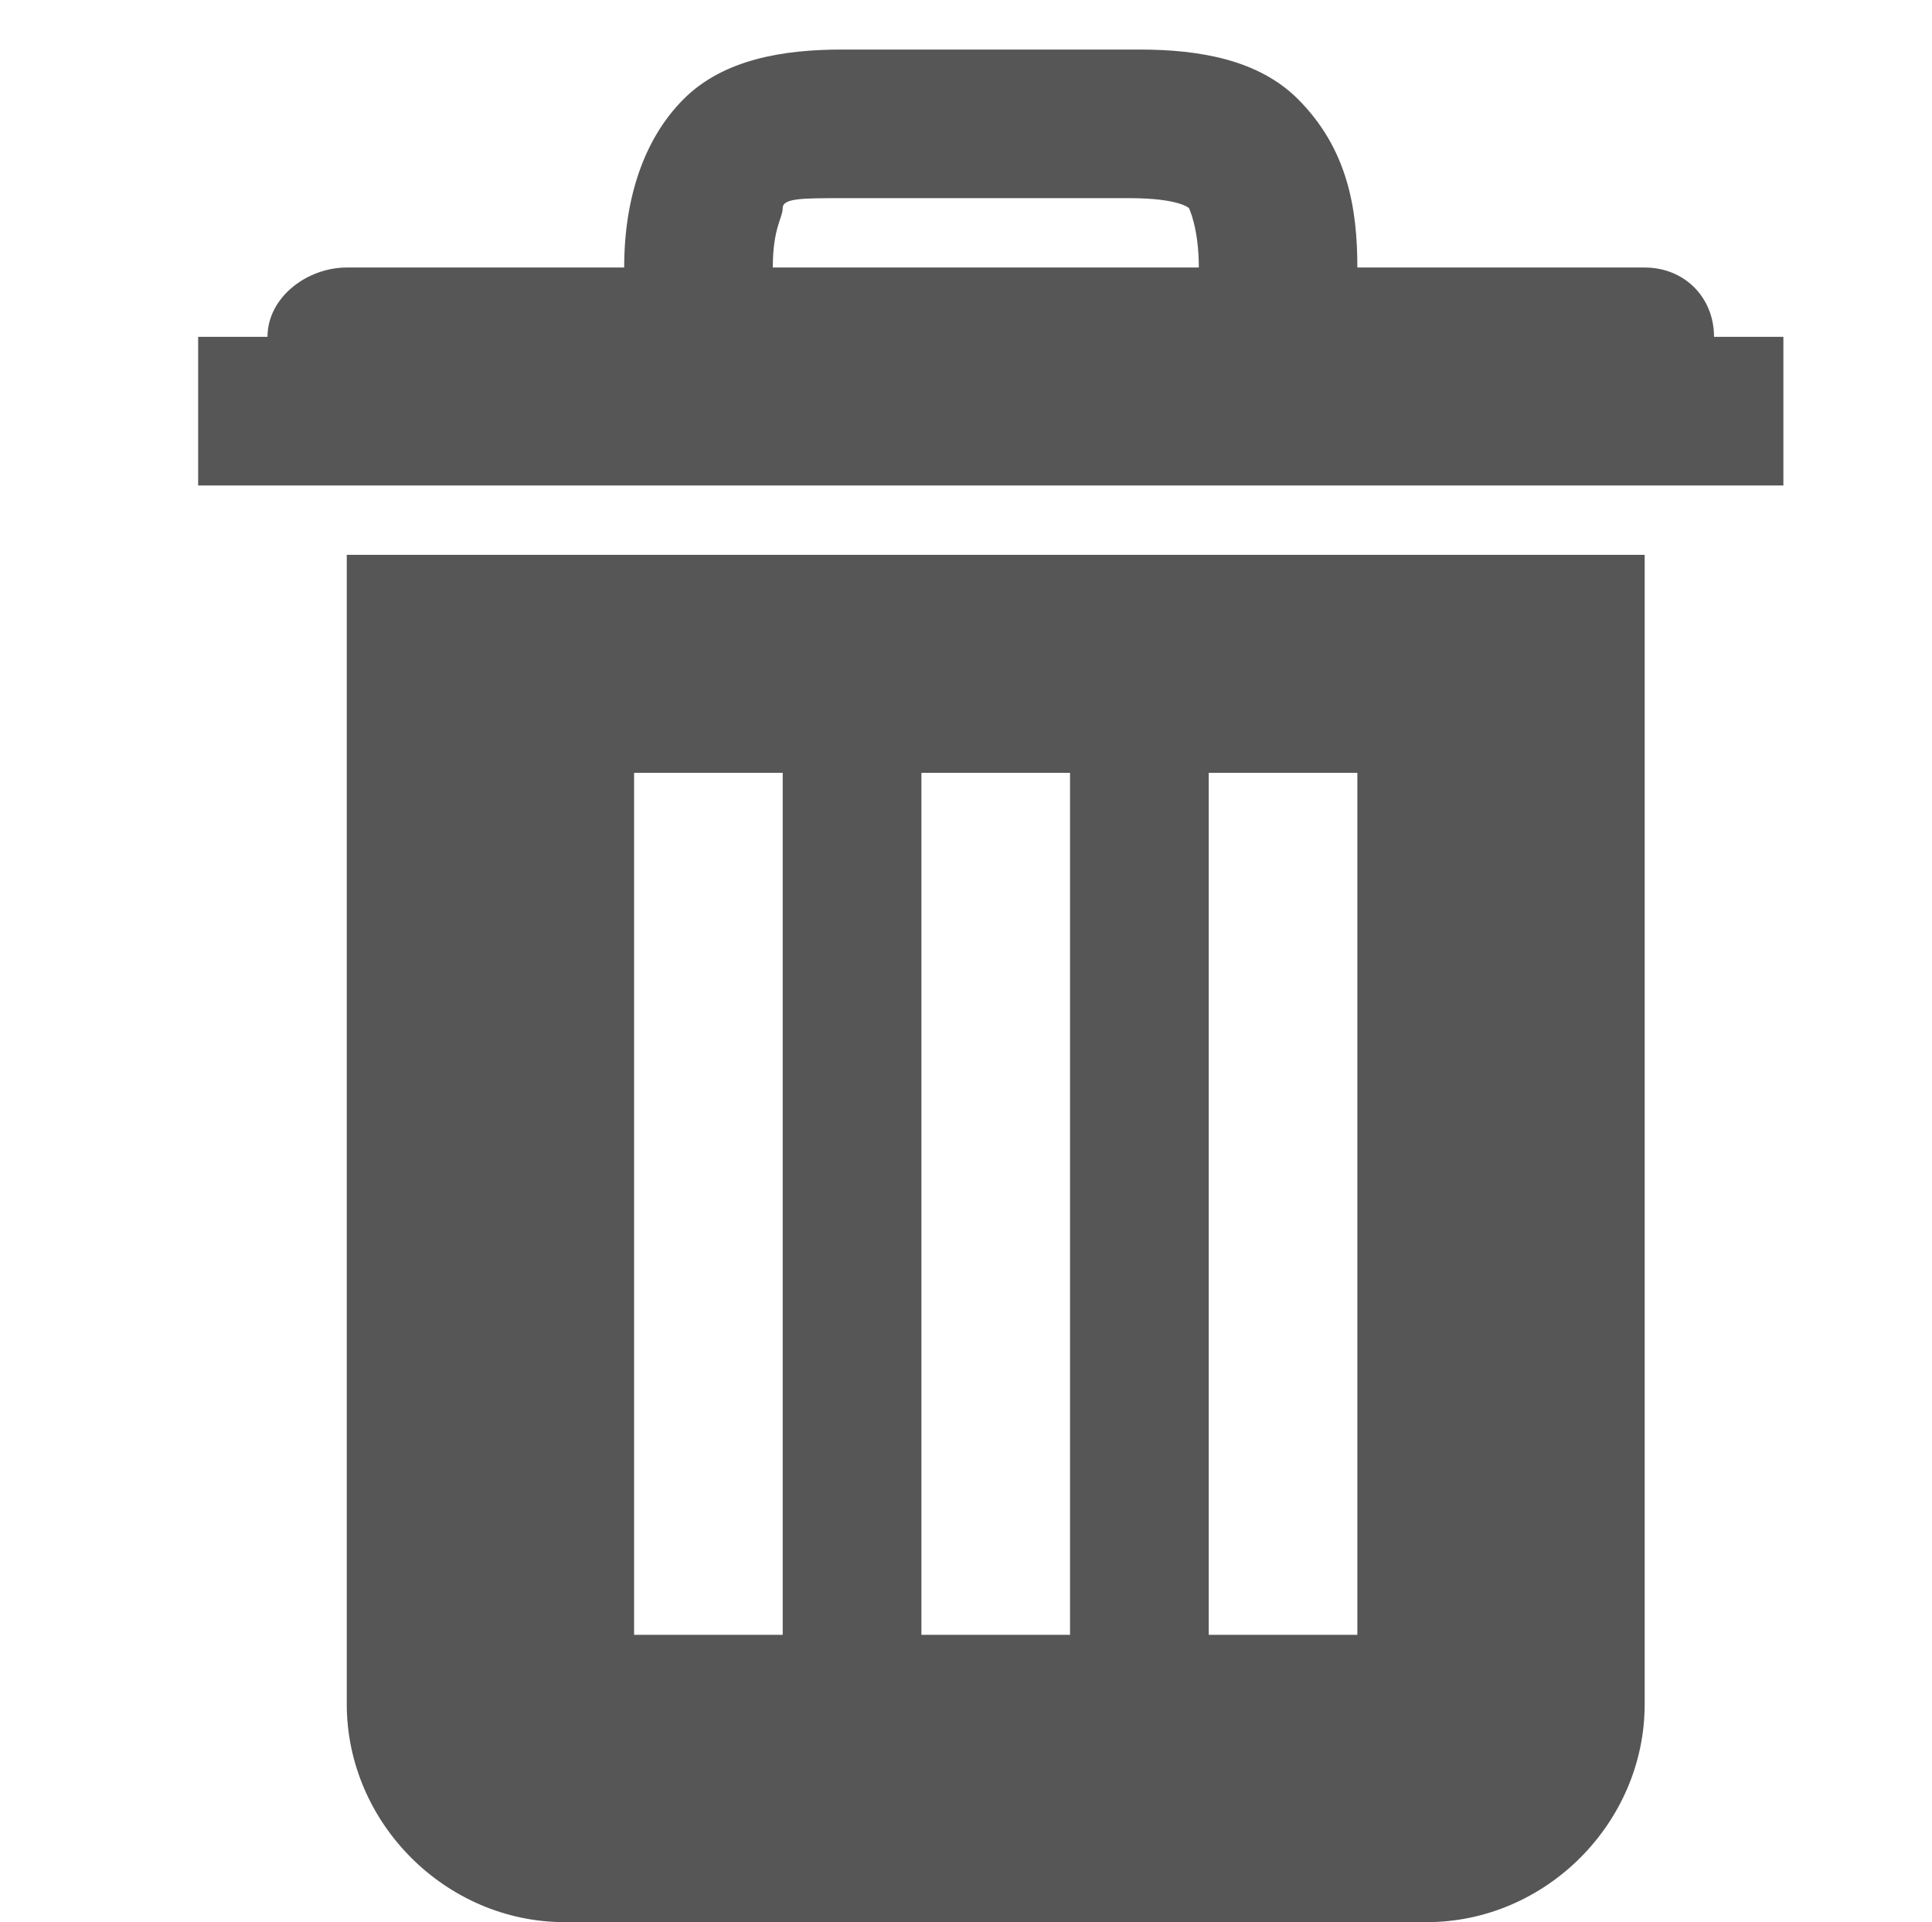 <?xml version="1.0" encoding="utf-8"?>
<!-- Generator: Adobe Illustrator 24.2.1, SVG Export Plug-In . SVG Version: 6.00 Build 0)  -->
<svg version="1.1" id="Layer_1" xmlns="http://www.w3.org/2000/svg" xmlns:xlink="http://www.w3.org/1999/xlink" x="0px" y="0px"
	 width="19.5px" height="19.4px" viewBox="0 0 19.5 19.4" style="enable-background:new 0 0 19.5 19.4;" xml:space="preserve">
<style type="text/css">
	.st0{fill:#565656;}
</style>
<path class="st0" d="M8.5,0.5C7.9,0.5,7.3,0.6,6.9,1C6.5,1.4,6.3,2,6.3,2.7H3.5C3.1,2.7,2.7,3,2.7,3.4H2v1.5h16V3.4h-0.7
	c0-0.4-0.3-0.7-0.7-0.7h-2.9c0-0.6-0.1-1.2-0.6-1.7c-0.4-0.4-1-0.5-1.6-0.5H8.5z M8.5,2h2.9C11.9,2,12,2.1,12,2.1
	c0,0,0.1,0.2,0.1,0.6H7.8c0-0.4,0.1-0.5,0.1-0.6S8.1,2,8.5,2z M3.5,5.6v11.6c0,1.2,1,2.2,2.2,2.2h8.7c1.2,0,2.2-1,2.2-2.2V5.6H3.5z
	 M6.4,7.8h1.5v8.7H6.4V7.8z M9.3,7.8h1.5v8.7H9.3V7.8z M12.2,7.8h1.5v8.7h-1.5V7.8z"/>
</svg>
